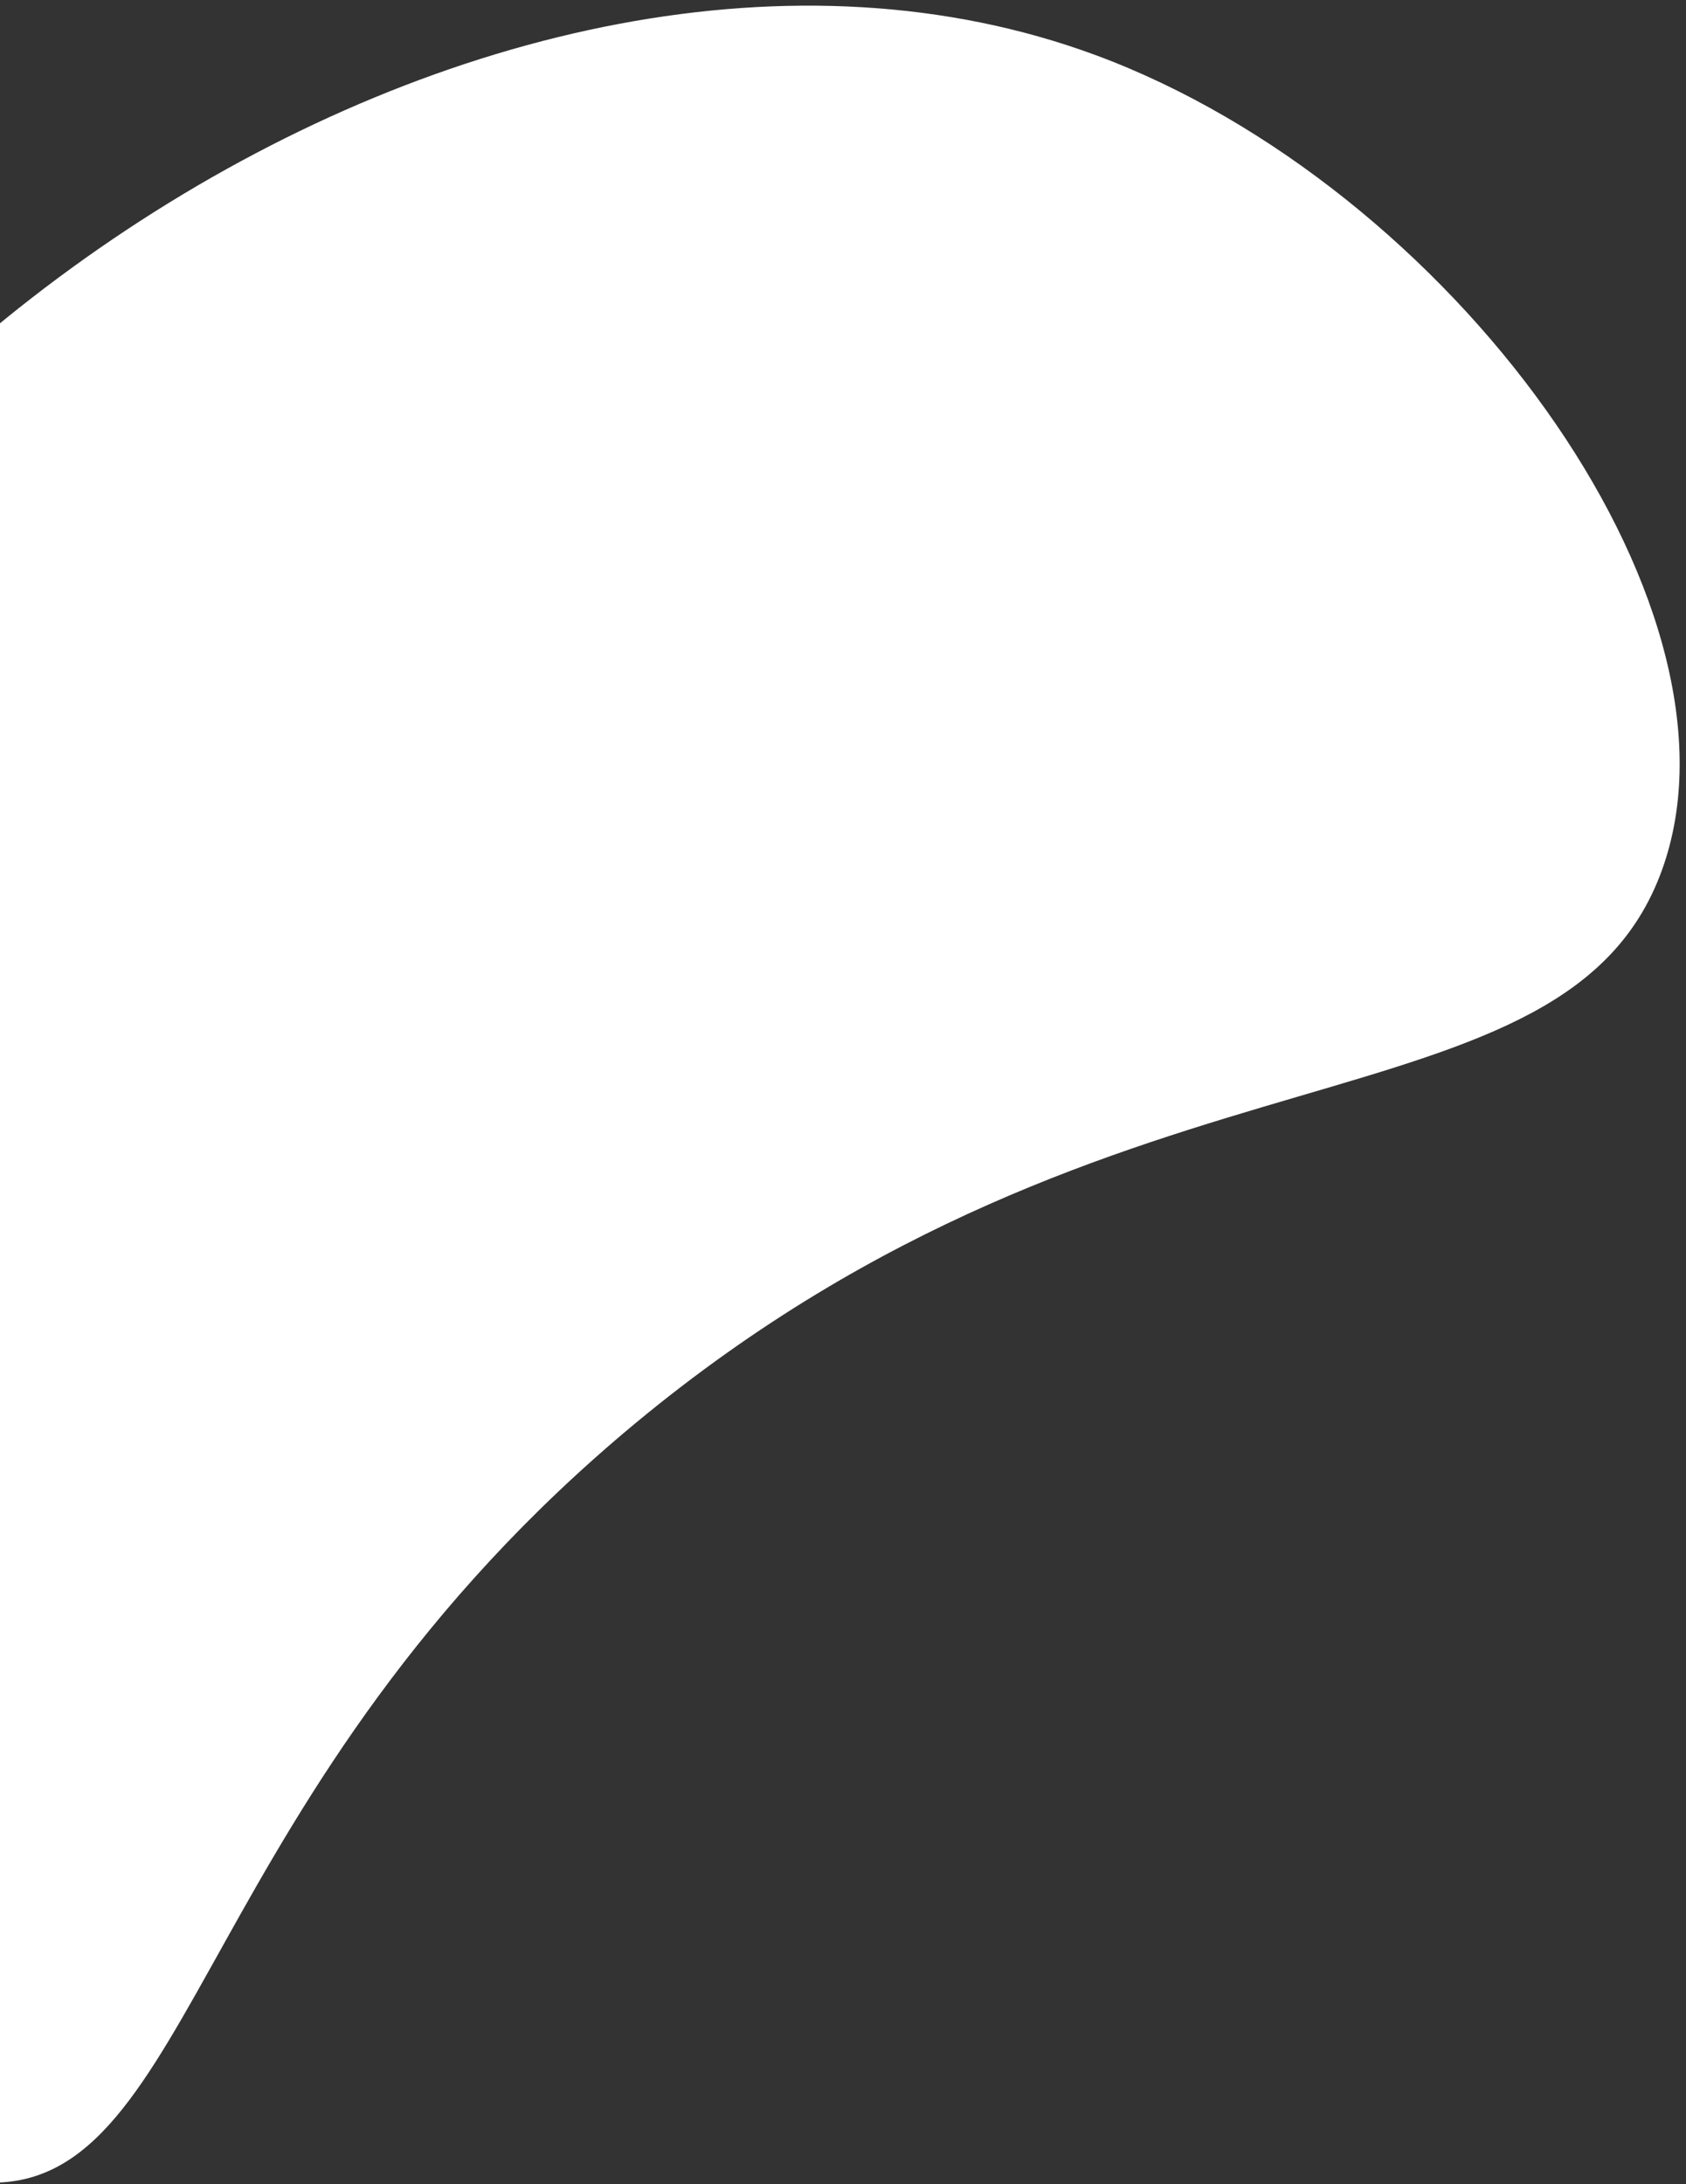 <svg width="251" height="325" viewBox="0 0 251 325" fill="none" xmlns="http://www.w3.org/2000/svg">
<rect x="0" y="0" width="251" height="325" fill="#333333" stroke="none"/>
<path d="M-1.7 324.788C29.235 325.545 29.189 266.039 94.582 211.797C167.289 151.517 233.769 170.215 247.738 128.566C260.932 89.278 215.786 27.676 163.081 8.192C74.367 -24.556 -49.491 56.946 -69.814 157.075C-85.586 234.65 -39.33 323.833 -1.7 324.788Z" fill="white"/>
</svg>
